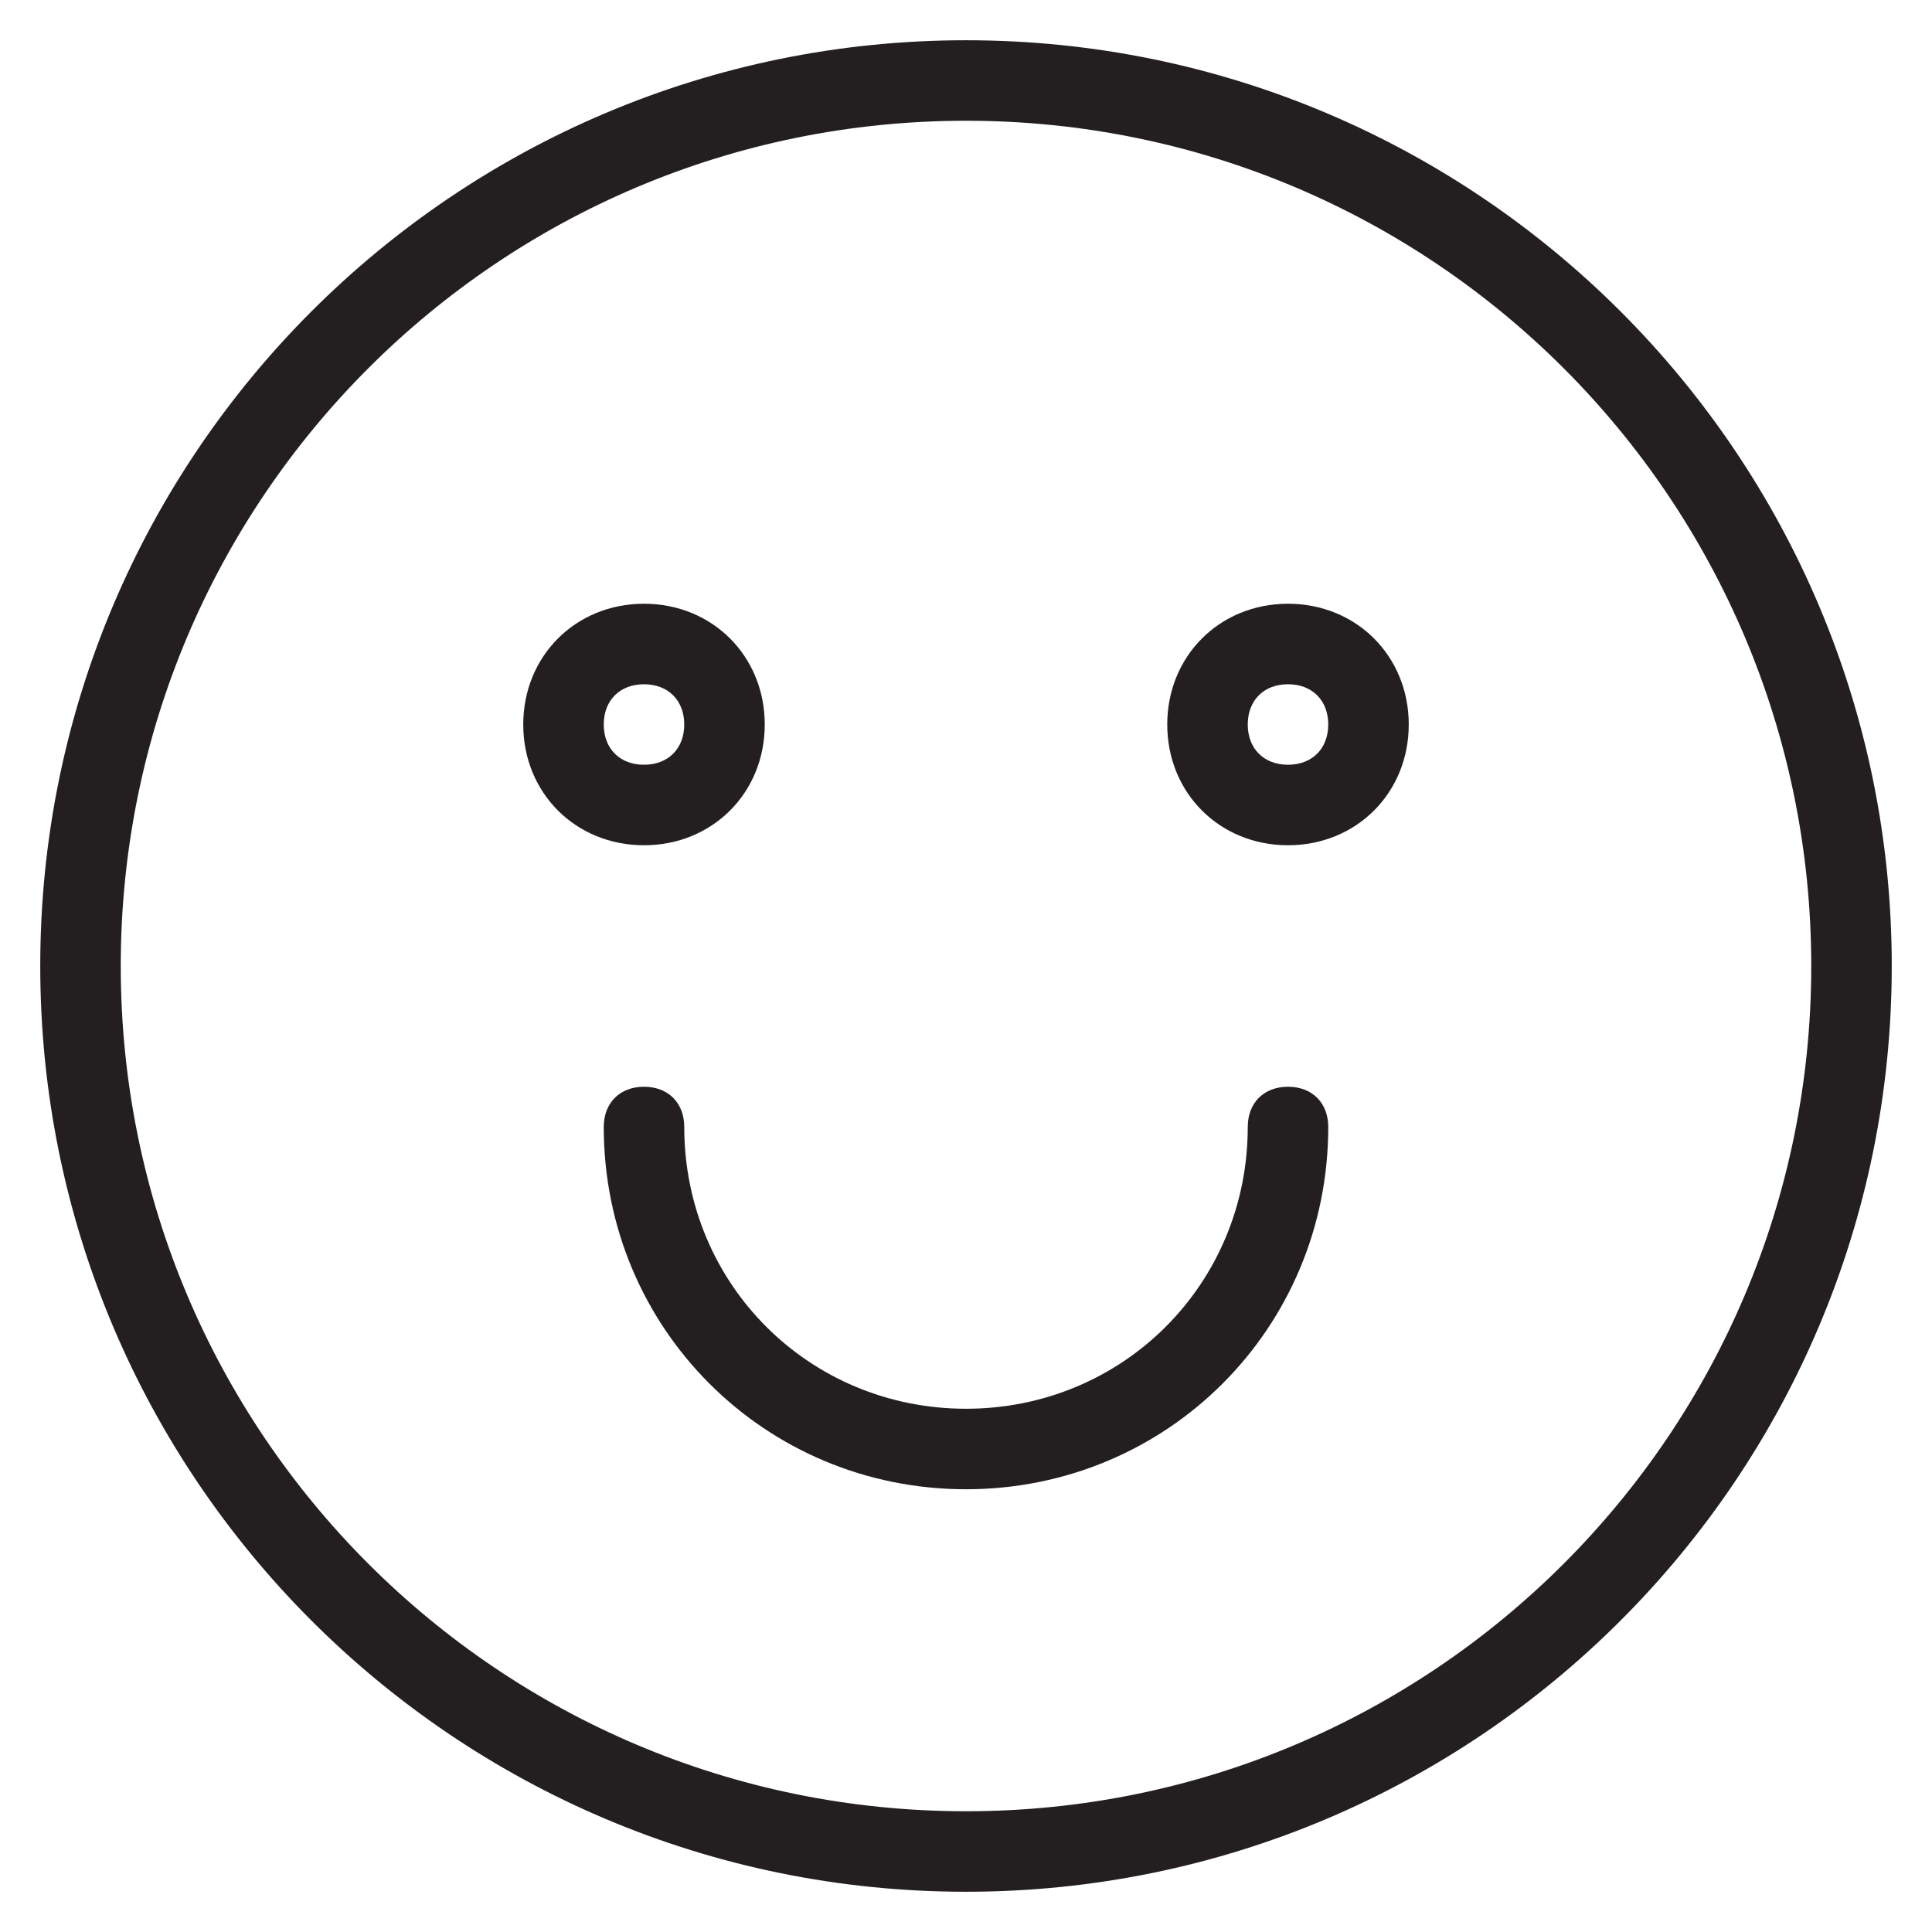 <?xml version="1.0" encoding="utf-8"?>
<!-- Generator: Adobe Illustrator 19.1.0, SVG Export Plug-In . SVG Version: 6.00 Build 0)  -->
<!DOCTYPE svg PUBLIC "-//W3C//DTD SVG 1.1//EN" "http://www.w3.org/Graphics/SVG/1.1/DTD/svg11.dtd">
<svg version="1.1" id="Layer_1" xmlns="http://www.w3.org/2000/svg" xmlns:xlink="http://www.w3.org/1999/xlink" x="0px" y="0px"
	 width="48px" height="48px" viewBox="0 0 48 48" enable-background="new 0 0 48 48" xml:space="preserve">
<path fill="#231F20" d="M24,1C11.3,1,1,11.3,1,24s10.3,23,23,23s23-10.3,23-23S36.7,1,24,1z M24,45C12.4,45,3,35.6,3,24S12.4,3,24,3
	s21,9.4,21,21S35.6,45,24,45z"/>
<path fill="#231F20" d="M32,27c-0.6,0-1,0.4-1,1c0,3.9-3.1,7-7,7s-7-3.1-7-7c0-0.6-0.4-1-1-1s-1,0.4-1,1c0,5,4,9,9,9s9-4,9-9
	C33,27.4,32.6,27,32,27z"/>
<path fill="#231F20" d="M19,18c0-1.7-1.3-3-3-3s-3,1.3-3,3s1.3,3,3,3S19,19.7,19,18z M15,18c0-0.6,0.4-1,1-1s1,0.4,1,1s-0.4,1-1,1
	S15,18.6,15,18z"/>
<path fill="#231F20" d="M32,15c-1.7,0-3,1.3-3,3s1.3,3,3,3s3-1.3,3-3S33.7,15,32,15z M32,19c-0.6,0-1-0.4-1-1s0.4-1,1-1s1,0.4,1,1
	S32.6,19,32,19z"/>
</svg>
